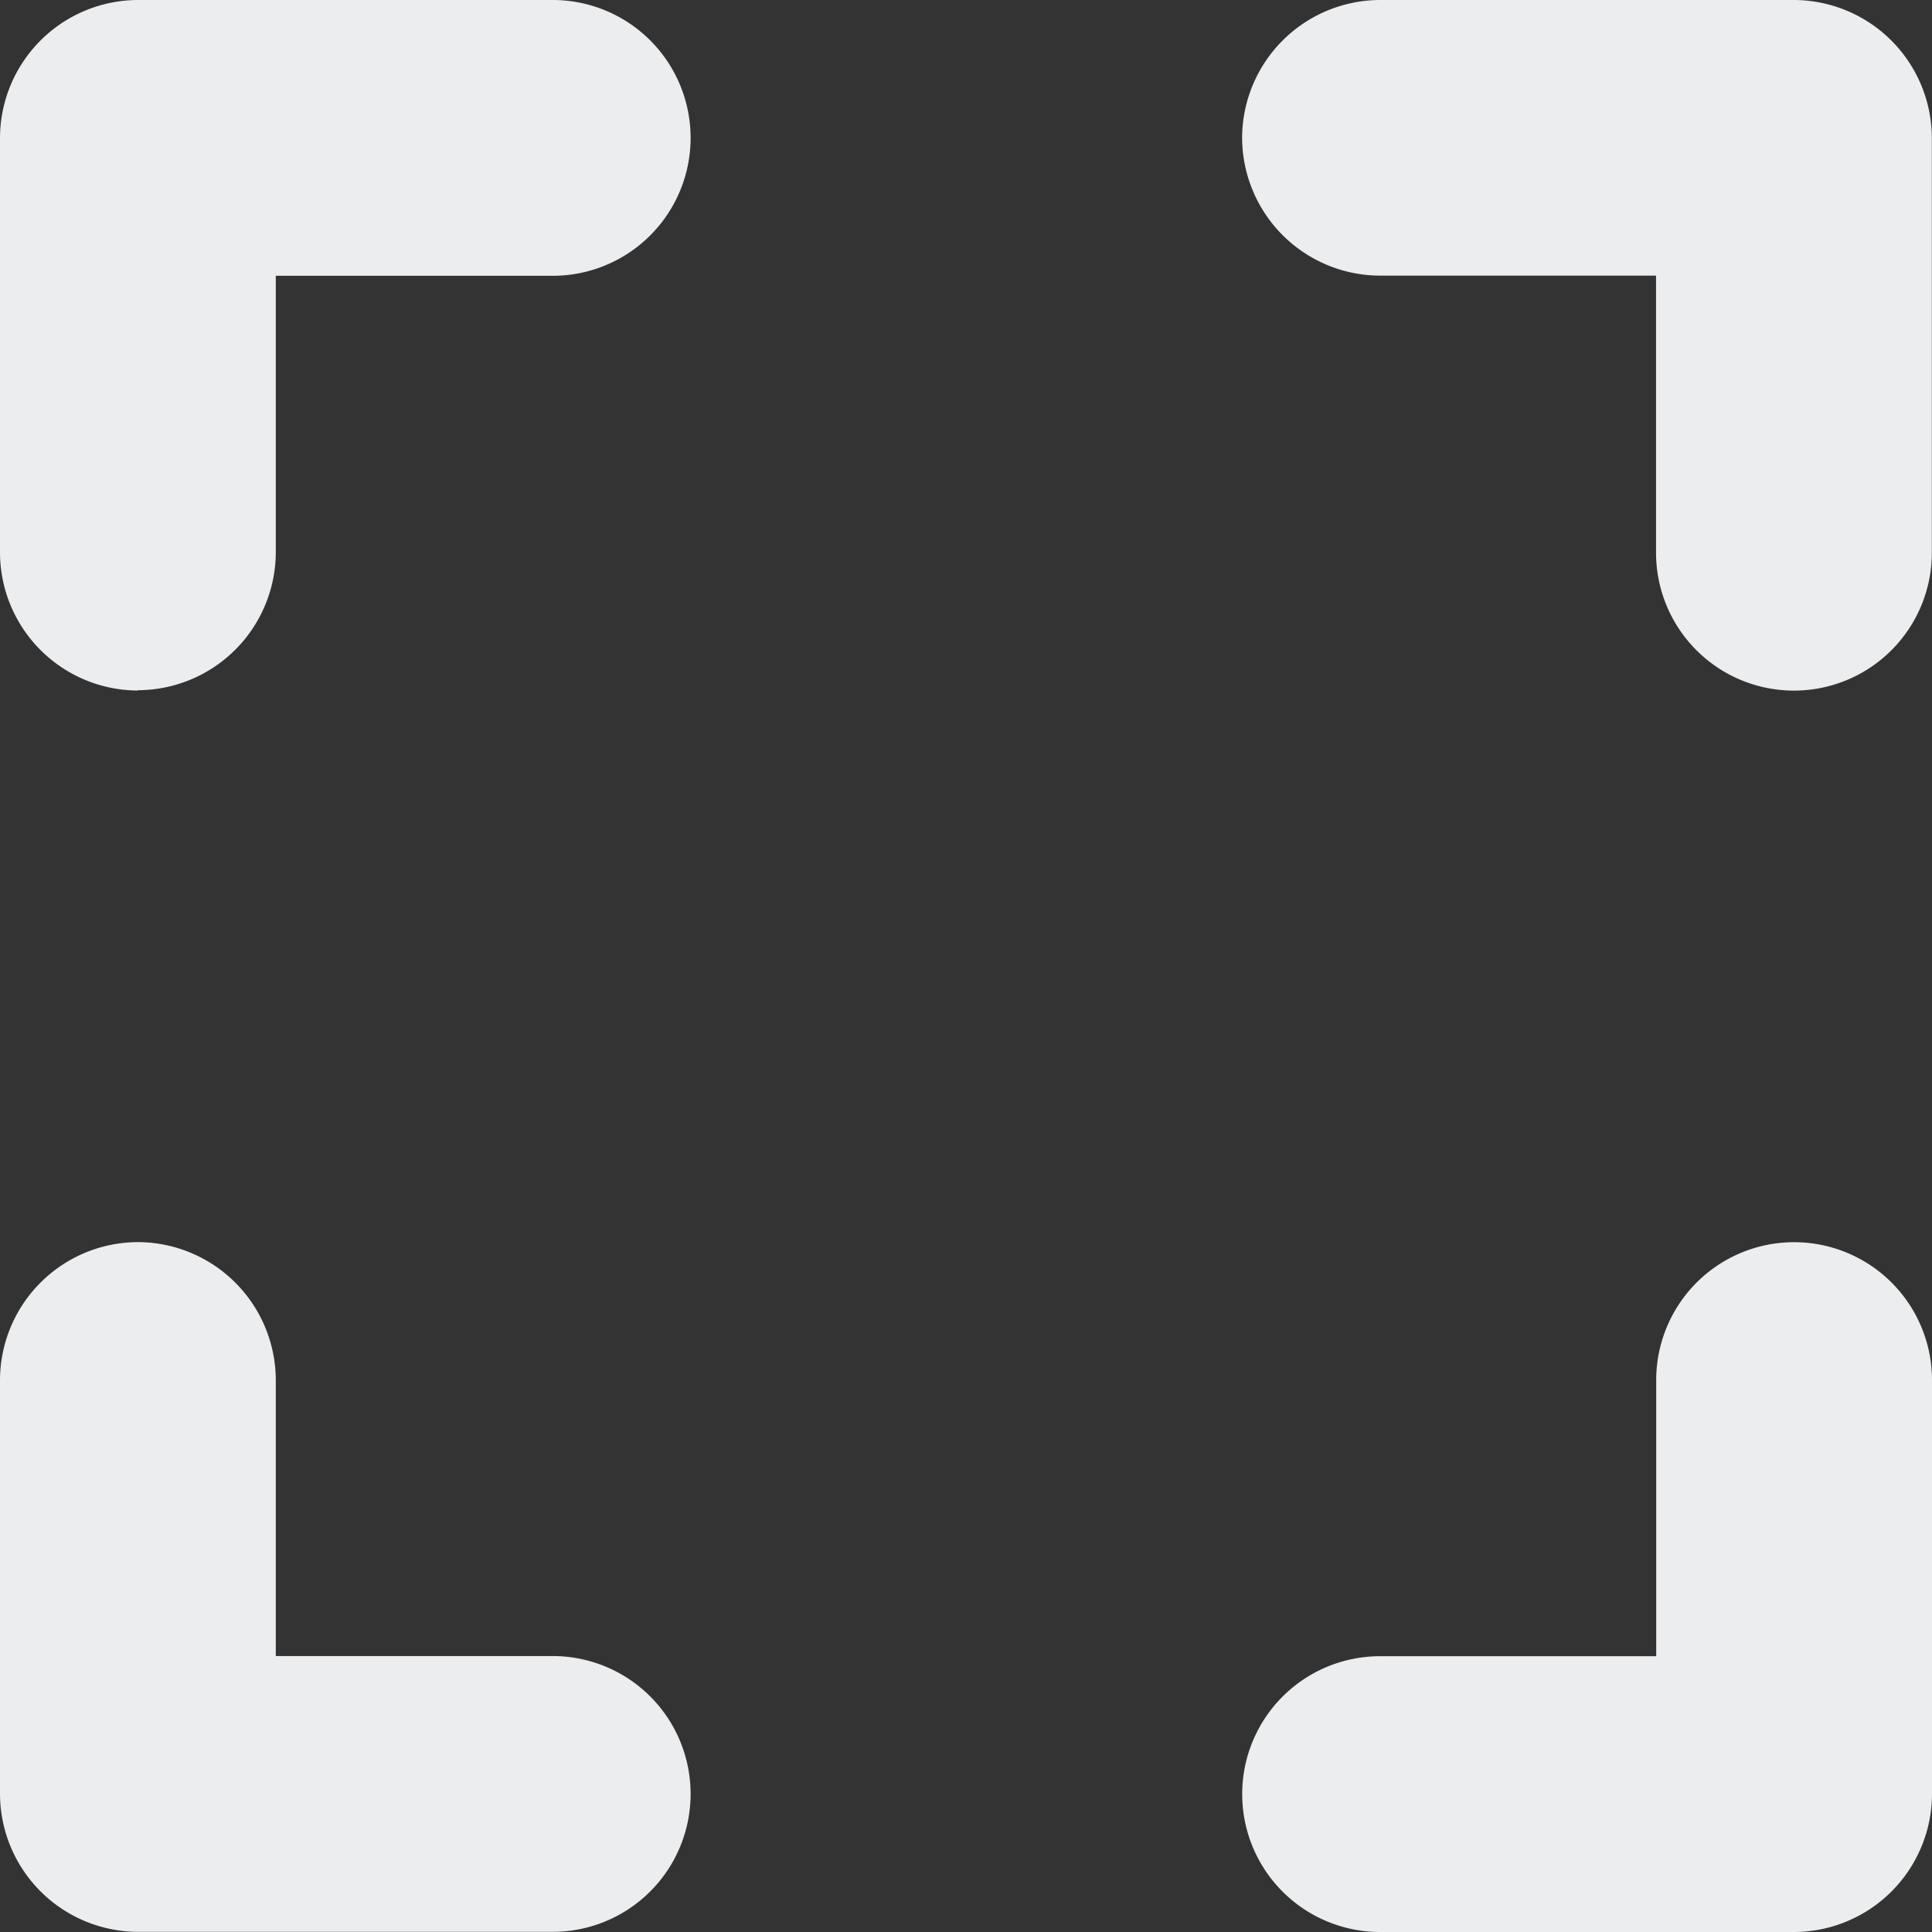<svg xmlns="http://www.w3.org/2000/svg" width="12" height="12" viewBox="0 0 12 12">
  <rect x="0" y="0" width="12" height="12" fill="#333333" stroke="none"/>
  <path id="svg-enlarge" d="M2.523,9.382a.859.859,0,0,0-.856.856v2.572a.859.859,0,0,0,.856.856H5.1a.856.856,0,0,0,0-1.713H3.38V10.239A.859.859,0,0,0,2.523,9.382Zm0-3.428A.859.859,0,0,0,3.38,5.1V3.38H5.1a.856.856,0,1,0,0-1.713H2.523a.859.859,0,0,0-.856.856V5.1a.859.859,0,0,0,.856.856Zm9.431,6H10.239a.856.856,0,0,0,0,1.713h2.572a.859.859,0,0,0,.856-.856V10.239a.856.856,0,0,0-1.713,0ZM9.382,2.523a.859.859,0,0,0,.856.856h1.715V5.1a.856.856,0,0,0,1.713,0V2.523a.859.859,0,0,0-.856-.856H10.239A.859.859,0,0,0,9.382,2.523Z" transform="translate(-1.667 -1.667)" fill="#ebedef"/>
</svg>
